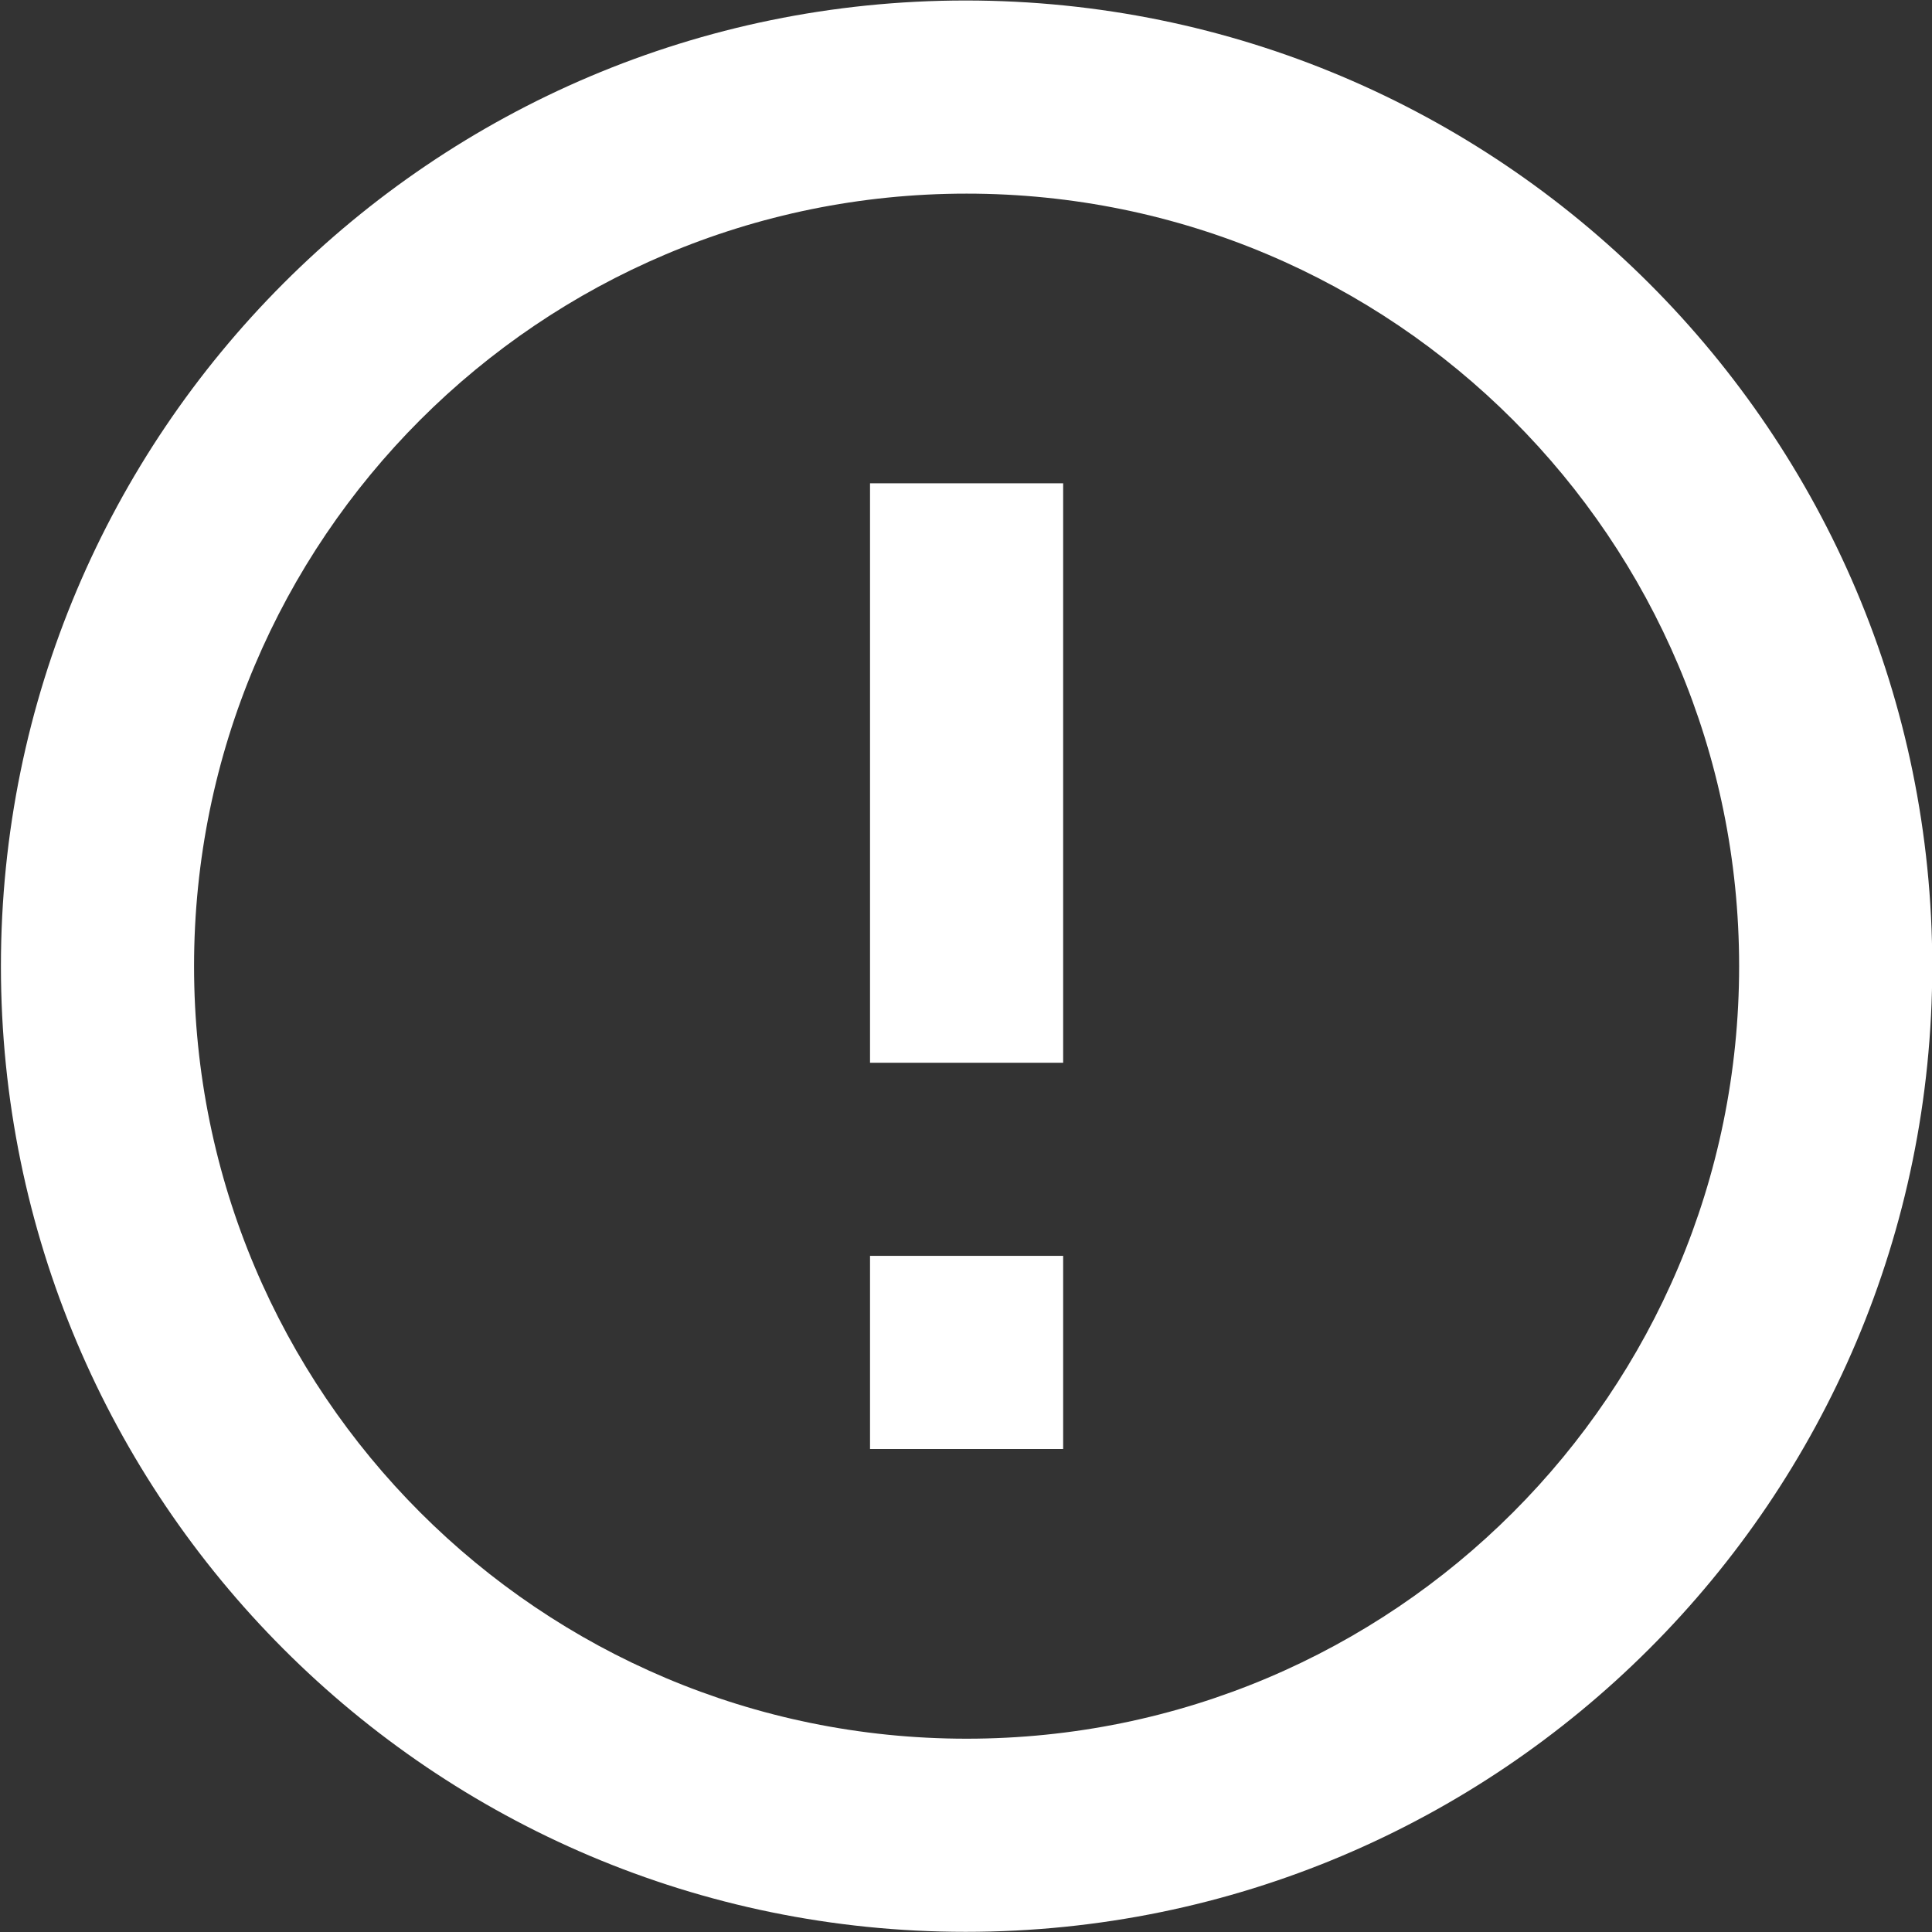 <?xml version="1.0" encoding="UTF-8" standalone="no"?><!DOCTYPE svg PUBLIC "-//W3C//DTD SVG 1.1//EN" "http://www.w3.org/Graphics/SVG/1.1/DTD/svg11.dtd"><svg width="313px" height="313px" version="1.1" xmlns="http://www.w3.org/2000/svg" xmlns:xlink="http://www.w3.org/1999/xlink" xml:space="preserve" xmlns:serif="http://www.serif.com/" style="fill-rule:evenodd;clip-rule:evenodd;stroke-linejoin:round;stroke-miterlimit:2;"><rect width="100%" height="100%" fill="#333333" stroke="none"/><g transform="matrix(1,0,0,1,0,-76.88)"><g id="Artboard8" transform="matrix(1.486,0,0,1.486,501.386,348.349)"><rect x="-337.305" y="-182.629" width="210.569" height="210.569" style="fill:none;"/><clipPath id="_clip1"><rect x="-337.305" y="-182.629" width="210.569" height="210.569"/></clipPath><g clip-path="url(#_clip1)"><g transform="matrix(10.528,0,0,10.528,-358.362,-203.686)"><path d="M11.99,2C6.47,2 2,6.48 2,12C2,17.52 6.47,22 11.99,22C17.52,22 22,17.52 22,12C22,6.48 17.52,2 11.99,2C8.31,2 8.31,2 11.99,2ZM13,13L13,7L11,7L11,13L13,13ZM13,17L13,15L11,15L11,17L13,17ZM4,12C4,16.42 7.58,20 12,20C16.42,20 20,16.42 20,12C20,7.58 16.42,4 12,4C7.58,4 4,7.58 4,12C4,14.947 4,14.947 4,12Z" style="fill:white;"/></g></g></g></g></svg>